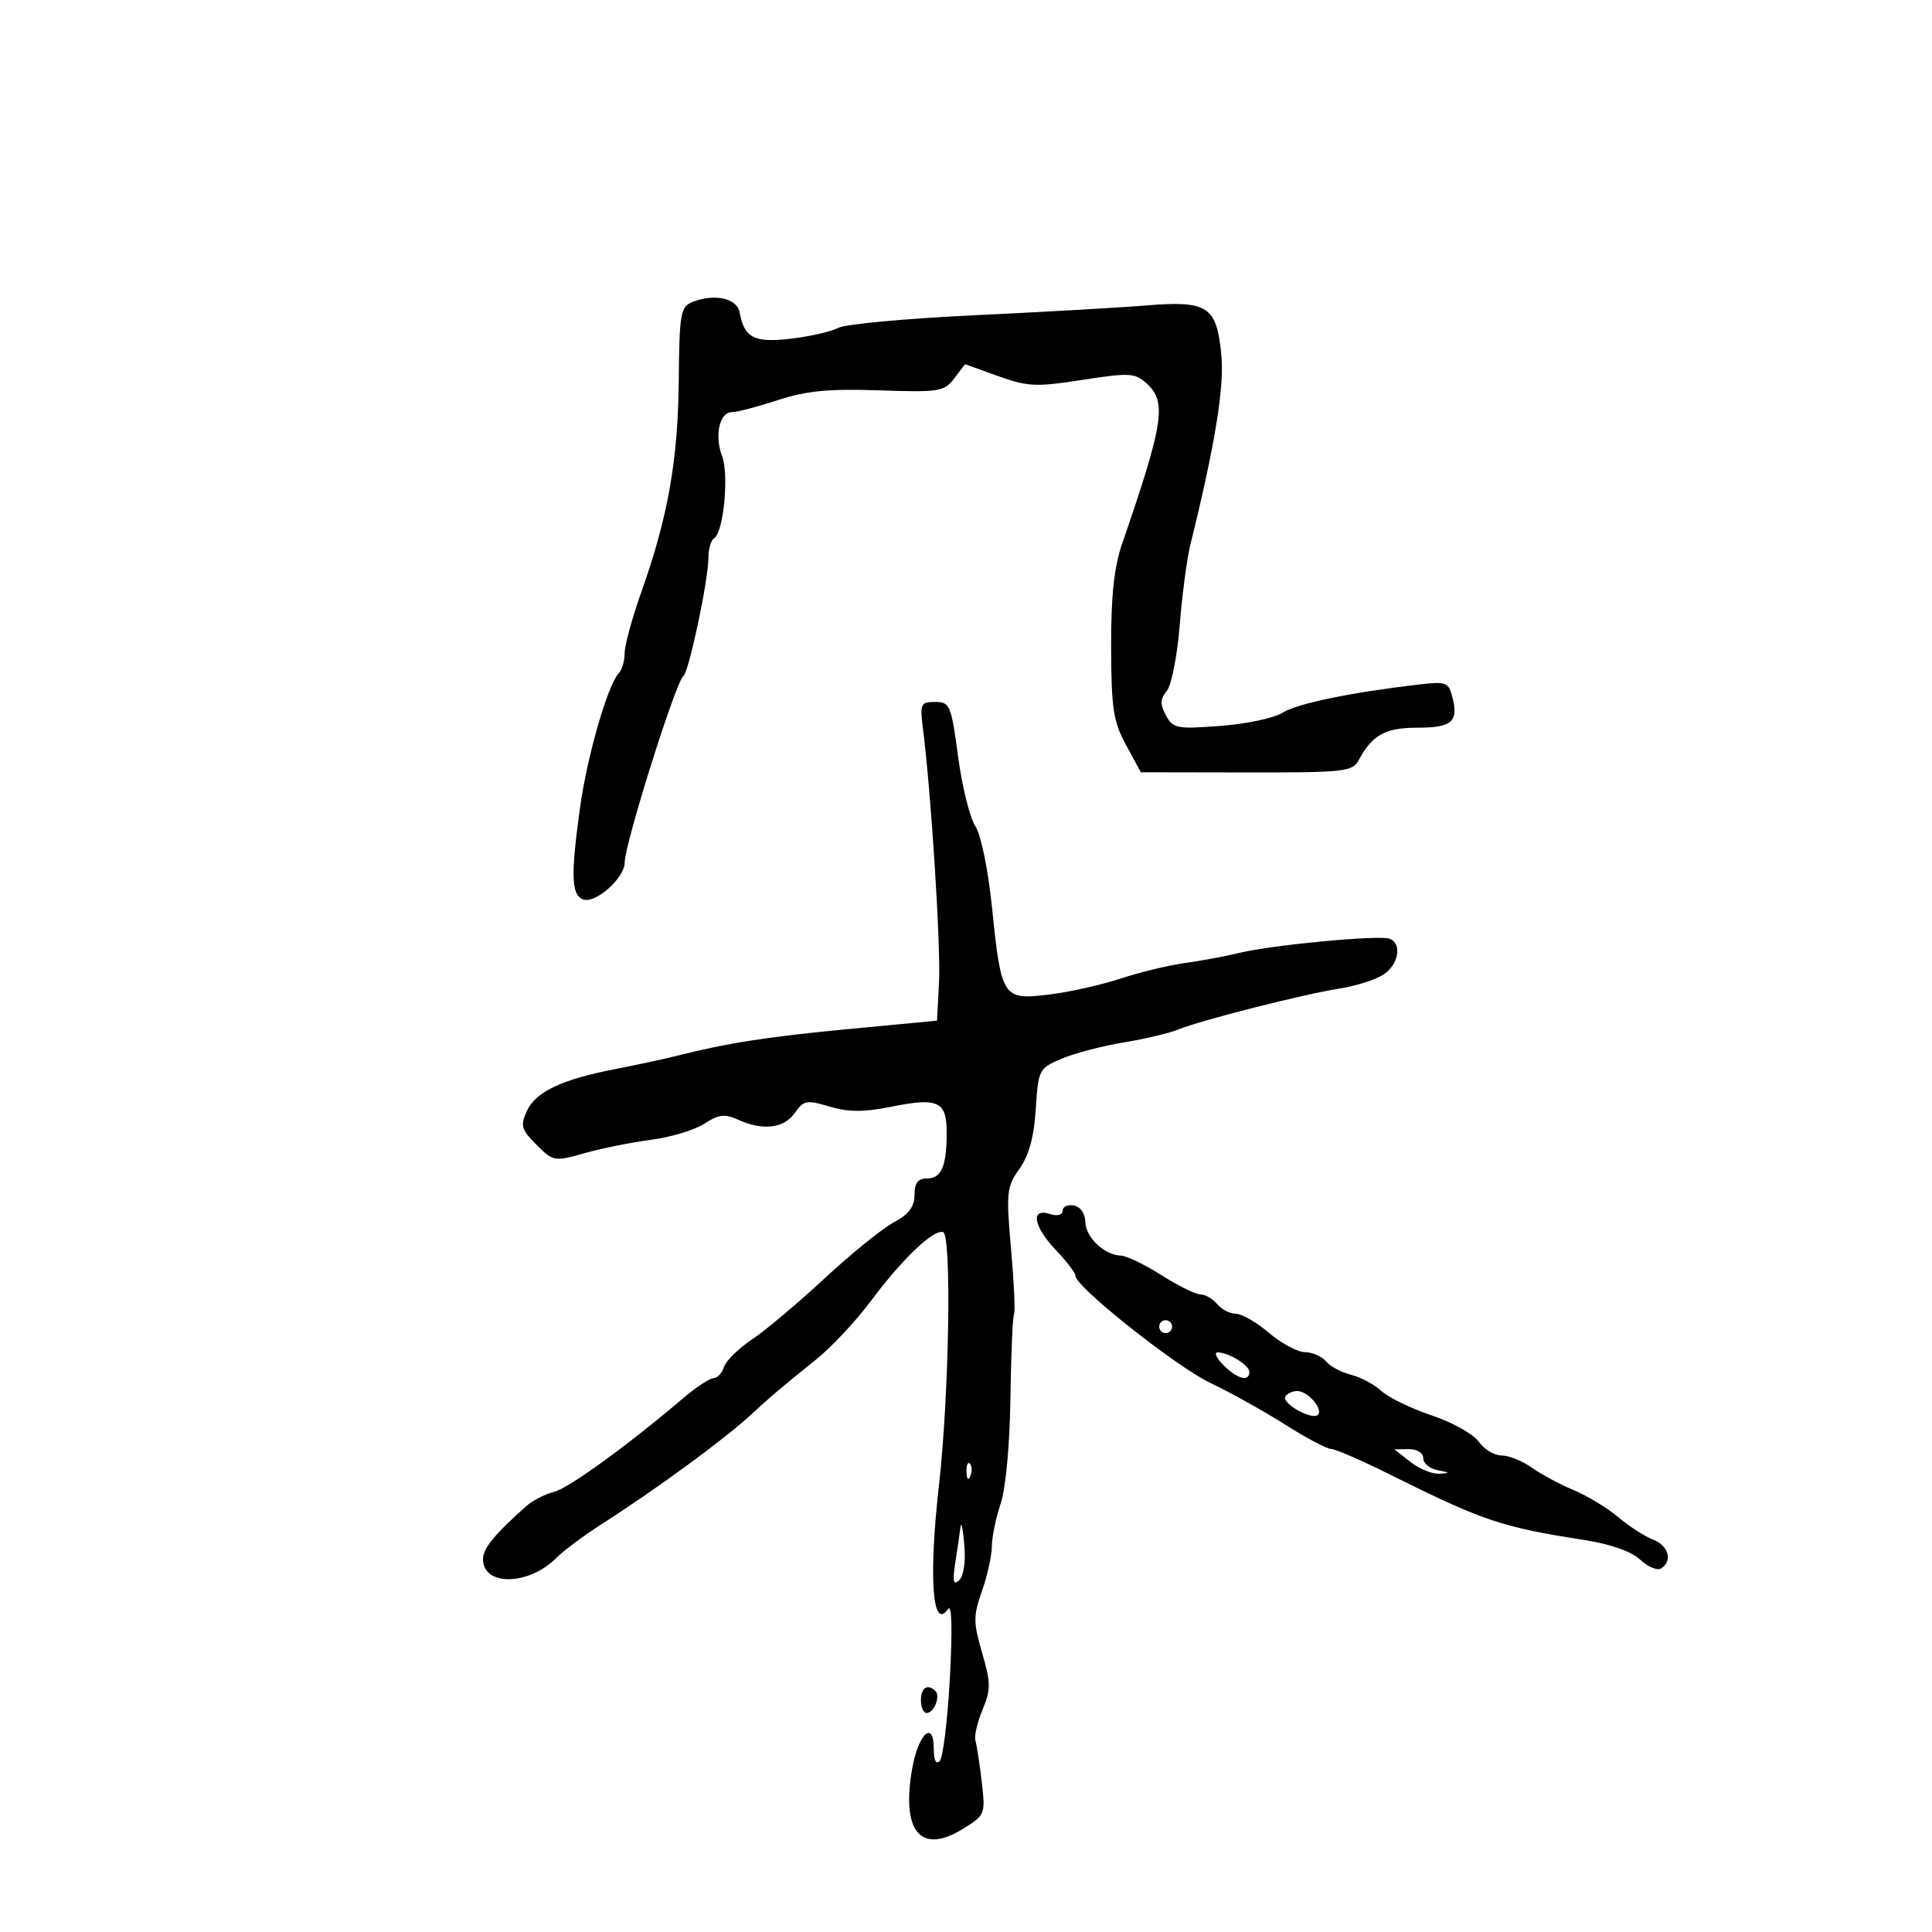 <svg xmlns="http://www.w3.org/2000/svg" width="300" height="300" viewBox="0 0 300 300" version="1.1">
	<path d="M 107.500 46.902 C 105.673 47.638, 105.491 48.695, 105.397 59.104 C 105.286 71.419, 103.714 80.315, 99.613 91.846 C 98.176 95.886, 97 100.183, 97 101.396 C 97 102.608, 96.585 104.028, 96.079 104.550 C 94.384 106.298, 91.174 117.417, 90.081 125.322 C 88.606 135.995, 88.703 138.949, 90.551 139.658 C 92.442 140.384, 97 136.343, 97 133.941 C 97 131.067, 104.942 105.814, 106.103 104.998 C 106.968 104.389, 110 90.078, 110 86.601 C 110 85.235, 110.408 83.866, 110.906 83.558 C 112.358 82.661, 113.218 73.703, 112.128 70.836 C 110.913 67.641, 111.722 64, 113.648 64 C 114.426 64, 117.636 63.160, 120.782 62.133 C 125.223 60.683, 128.733 60.344, 136.500 60.612 C 145.845 60.935, 146.610 60.814, 148.174 58.754 L 149.848 56.550 154.966 58.391 C 159.571 60.046, 160.887 60.107, 168.073 58.989 C 175.374 57.853, 176.231 57.899, 178.031 59.528 C 181.214 62.408, 180.727 65.600, 174.221 84.500 C 172.989 88.080, 172.510 92.623, 172.534 100.500 C 172.564 110.043, 172.872 112.057, 174.863 115.708 L 177.158 119.917 193.551 119.945 C 208.675 119.971, 210.023 119.825, 210.965 118.065 C 213.072 114.129, 215.088 113, 220.012 113 C 225.427 113, 226.493 112.099, 225.544 108.321 C 224.940 105.914, 224.609 105.789, 220.200 106.305 C 209.676 107.537, 201.369 109.261, 199.157 110.673 C 197.868 111.495, 193.529 112.417, 189.515 112.720 C 182.732 113.233, 182.133 113.117, 181.039 111.072 C 180.115 109.347, 180.146 108.530, 181.181 107.284 C 181.906 106.411, 182.807 101.827, 183.183 97.098 C 183.558 92.369, 184.312 86.700, 184.857 84.500 C 188.680 69.071, 190.143 60.060, 189.642 55.022 C 188.899 47.546, 187.522 46.648, 178 47.430 C 173.875 47.769, 161.868 48.454, 151.317 48.952 C 140.767 49.450, 131.252 50.330, 130.173 50.908 C 129.093 51.485, 125.785 52.243, 122.821 52.591 C 117.100 53.264, 115.578 52.483, 114.849 48.500 C 114.447 46.306, 110.897 45.534, 107.500 46.902 M 143.327 113.250 C 144.600 123.311, 146.098 146.982, 145.812 152.494 L 145.500 158.488 132 159.768 C 119.213 160.980, 113.012 161.944, 105 163.967 C 103.075 164.453, 98.800 165.374, 95.500 166.013 C 87.199 167.621, 83.166 169.542, 81.801 172.538 C 80.776 174.788, 80.954 175.409, 83.303 177.757 C 85.904 180.359, 86.084 180.390, 90.734 179.072 C 93.355 178.328, 98.016 177.390, 101.090 176.988 C 104.165 176.585, 107.895 175.459, 109.381 174.486 C 111.585 173.042, 112.543 172.926, 114.588 173.858 C 118.434 175.610, 121.728 175.226, 123.406 172.831 C 124.796 170.846, 125.258 170.761, 128.816 171.827 C 131.734 172.701, 134.103 172.711, 138.300 171.869 C 145.699 170.383, 147 170.984, 147 175.887 C 147 181.126, 146.182 183, 143.893 183 C 142.531 183, 142 183.715, 142 185.547 C 142 187.391, 141.117 188.563, 138.797 189.797 C 137.035 190.733, 132.197 194.651, 128.047 198.503 C 123.896 202.355, 118.812 206.630, 116.748 208.003 C 114.685 209.376, 112.742 211.287, 112.431 212.250 C 112.120 213.212, 111.388 214, 110.804 214 C 110.221 214, 108.113 215.386, 106.122 217.079 C 97.376 224.515, 88.306 231.090, 86 231.664 C 84.625 232.007, 82.687 233.010, 81.694 233.893 C 76.790 238.256, 75 240.449, 75 242.096 C 75 246.331, 82.057 246.234, 86.360 241.941 C 87.537 240.766, 90.723 238.387, 93.439 236.653 C 101.949 231.221, 112.626 223.389, 116.726 219.572 C 119.501 216.988, 121.391 215.387, 126.776 211.060 C 129.117 209.179, 132.902 205.133, 135.187 202.070 C 140.103 195.481, 144.982 190.825, 146.449 191.323 C 147.785 191.777, 147.383 216.642, 145.815 230.500 C 144.176 244.991, 144.772 253.331, 147.197 249.857 C 147.802 248.991, 147.910 252.846, 147.497 260.500 C 147.141 267.100, 146.434 272.927, 145.925 273.450 C 145.352 274.038, 145 273.340, 145 271.617 C 145 266.945, 142.580 269.191, 141.622 274.751 C 139.948 284.469, 142.995 288.020, 149.537 283.977 C 152.979 281.850, 153.033 281.715, 152.441 276.655 C 152.110 273.820, 151.668 270.949, 151.460 270.275 C 151.252 269.600, 151.748 267.454, 152.563 265.504 C 153.877 262.358, 153.870 261.362, 152.503 256.659 C 151.122 251.908, 151.120 250.912, 152.481 247.053 C 153.317 244.686, 154.007 241.568, 154.015 240.124 C 154.023 238.681, 154.636 235.700, 155.377 233.500 C 156.169 231.150, 156.797 224.381, 156.900 217.094 C 156.996 210.270, 157.246 204.411, 157.455 204.073 C 157.664 203.735, 157.458 199.192, 156.996 193.979 C 156.216 185.162, 156.307 184.290, 158.296 181.500 C 159.769 179.433, 160.559 176.545, 160.836 172.214 C 161.229 166.070, 161.320 165.893, 164.869 164.389 C 166.866 163.542, 171.200 162.407, 174.500 161.865 C 177.800 161.323, 181.625 160.415, 183 159.847 C 186.423 158.433, 202.492 154.355, 208 153.504 C 210.475 153.121, 213.512 152.166, 214.750 151.381 C 217.181 149.839, 217.776 146.495, 215.750 145.761 C 214.100 145.163, 197.586 146.721, 192.500 147.955 C 190.300 148.489, 186.475 149.200, 184 149.535 C 181.525 149.870, 177.025 150.958, 174 151.953 C 170.975 152.949, 165.944 154.070, 162.819 154.445 C 155.707 155.298, 155.479 154.949, 154.046 140.979 C 153.434 135.022, 152.328 129.624, 151.441 128.270 C 150.593 126.976, 149.390 122.111, 148.768 117.458 C 147.701 109.486, 147.497 109, 145.213 109 C 142.945 109, 142.824 109.271, 143.327 113.250 M 165 187.994 C 165 188.680, 164.202 188.882, 163 188.500 C 159.956 187.534, 160.474 190.468, 164 194.157 C 165.650 195.884, 167 197.667, 167 198.119 C 167 199.812, 182.711 212.273, 188 214.774 C 191.025 216.204, 196.200 219.086, 199.500 221.178 C 202.800 223.270, 206.032 224.985, 206.682 224.990 C 207.332 224.996, 211.382 226.751, 215.682 228.891 C 230.339 236.187, 233.119 237.125, 246 239.129 C 250.060 239.761, 253.317 240.904, 254.676 242.175 C 255.873 243.294, 257.335 243.911, 257.926 243.546 C 259.770 242.406, 259.104 239.990, 256.694 239.074 C 255.425 238.591, 252.990 237.021, 251.283 235.585 C 249.576 234.148, 246.451 232.252, 244.339 231.372 C 242.228 230.492, 239.306 228.923, 237.846 227.886 C 236.386 226.849, 234.274 226, 233.152 226 C 232.031 226, 230.441 225.040, 229.618 223.866 C 228.796 222.692, 225.508 220.854, 222.312 219.783 C 219.115 218.711, 215.600 217.005, 214.500 215.991 C 213.400 214.978, 211.281 213.846, 209.791 213.476 C 208.301 213.106, 206.558 212.173, 205.919 211.402 C 205.279 210.631, 203.798 209.982, 202.628 209.959 C 201.457 209.937, 198.942 208.587, 197.038 206.959 C 195.134 205.332, 192.826 204, 191.910 204 C 190.994 204, 189.685 203.325, 189 202.500 C 188.315 201.675, 187.151 201, 186.412 201 C 185.674 201, 182.941 199.650, 180.339 198 C 177.737 196.350, 174.909 194.986, 174.054 194.968 C 171.519 194.916, 168.560 192.120, 168.529 189.746 C 168.512 188.453, 167.774 187.394, 166.750 187.195 C 165.787 187.007, 165 187.367, 165 187.994 M 180 206 C 180 206.550, 180.450 207, 181 207 C 181.550 207, 182 206.550, 182 206 C 182 205.450, 181.550 205, 181 205 C 180.450 205, 180 205.450, 180 206 M 190 212 C 192.135 214.135, 194 214.618, 194 213.035 C 194 211.983, 190.776 210, 189.066 210 C 188.480 210, 188.900 210.900, 190 212 M 199.593 216.849 C 198.949 217.891, 203.742 220.591, 204.641 219.692 C 205.517 218.816, 203.073 216, 201.437 216 C 200.711 216, 199.882 216.382, 199.593 216.849 M 219 227 C 220.375 228.076, 222.400 228.904, 223.500 228.842 C 225.220 228.744, 225.185 228.667, 223.250 228.294 C 222.012 228.056, 221 227.217, 221 226.430 C 221 225.607, 220.045 225.009, 218.750 225.022 L 216.500 225.044 219 227 M 150.079 228.583 C 150.127 229.748, 150.364 229.985, 150.683 229.188 C 150.972 228.466, 150.936 227.603, 150.604 227.271 C 150.272 226.939, 150.036 227.529, 150.079 228.583 M 149.164 237 C 149.062 237.825, 148.699 240.300, 148.359 242.500 C 147.883 245.575, 148.016 246.242, 148.934 245.386 C 149.641 244.726, 149.970 242.484, 149.739 239.886 C 149.525 237.474, 149.266 236.175, 149.164 237 M 143 264 C 143 265.100, 143.402 266, 143.893 266 C 145.017 266, 146.066 263.399, 145.264 262.598 C 144.061 261.394, 143 262.051, 143 264" stroke="none" fill="black" fill-rule="evenodd"/>
</svg>
